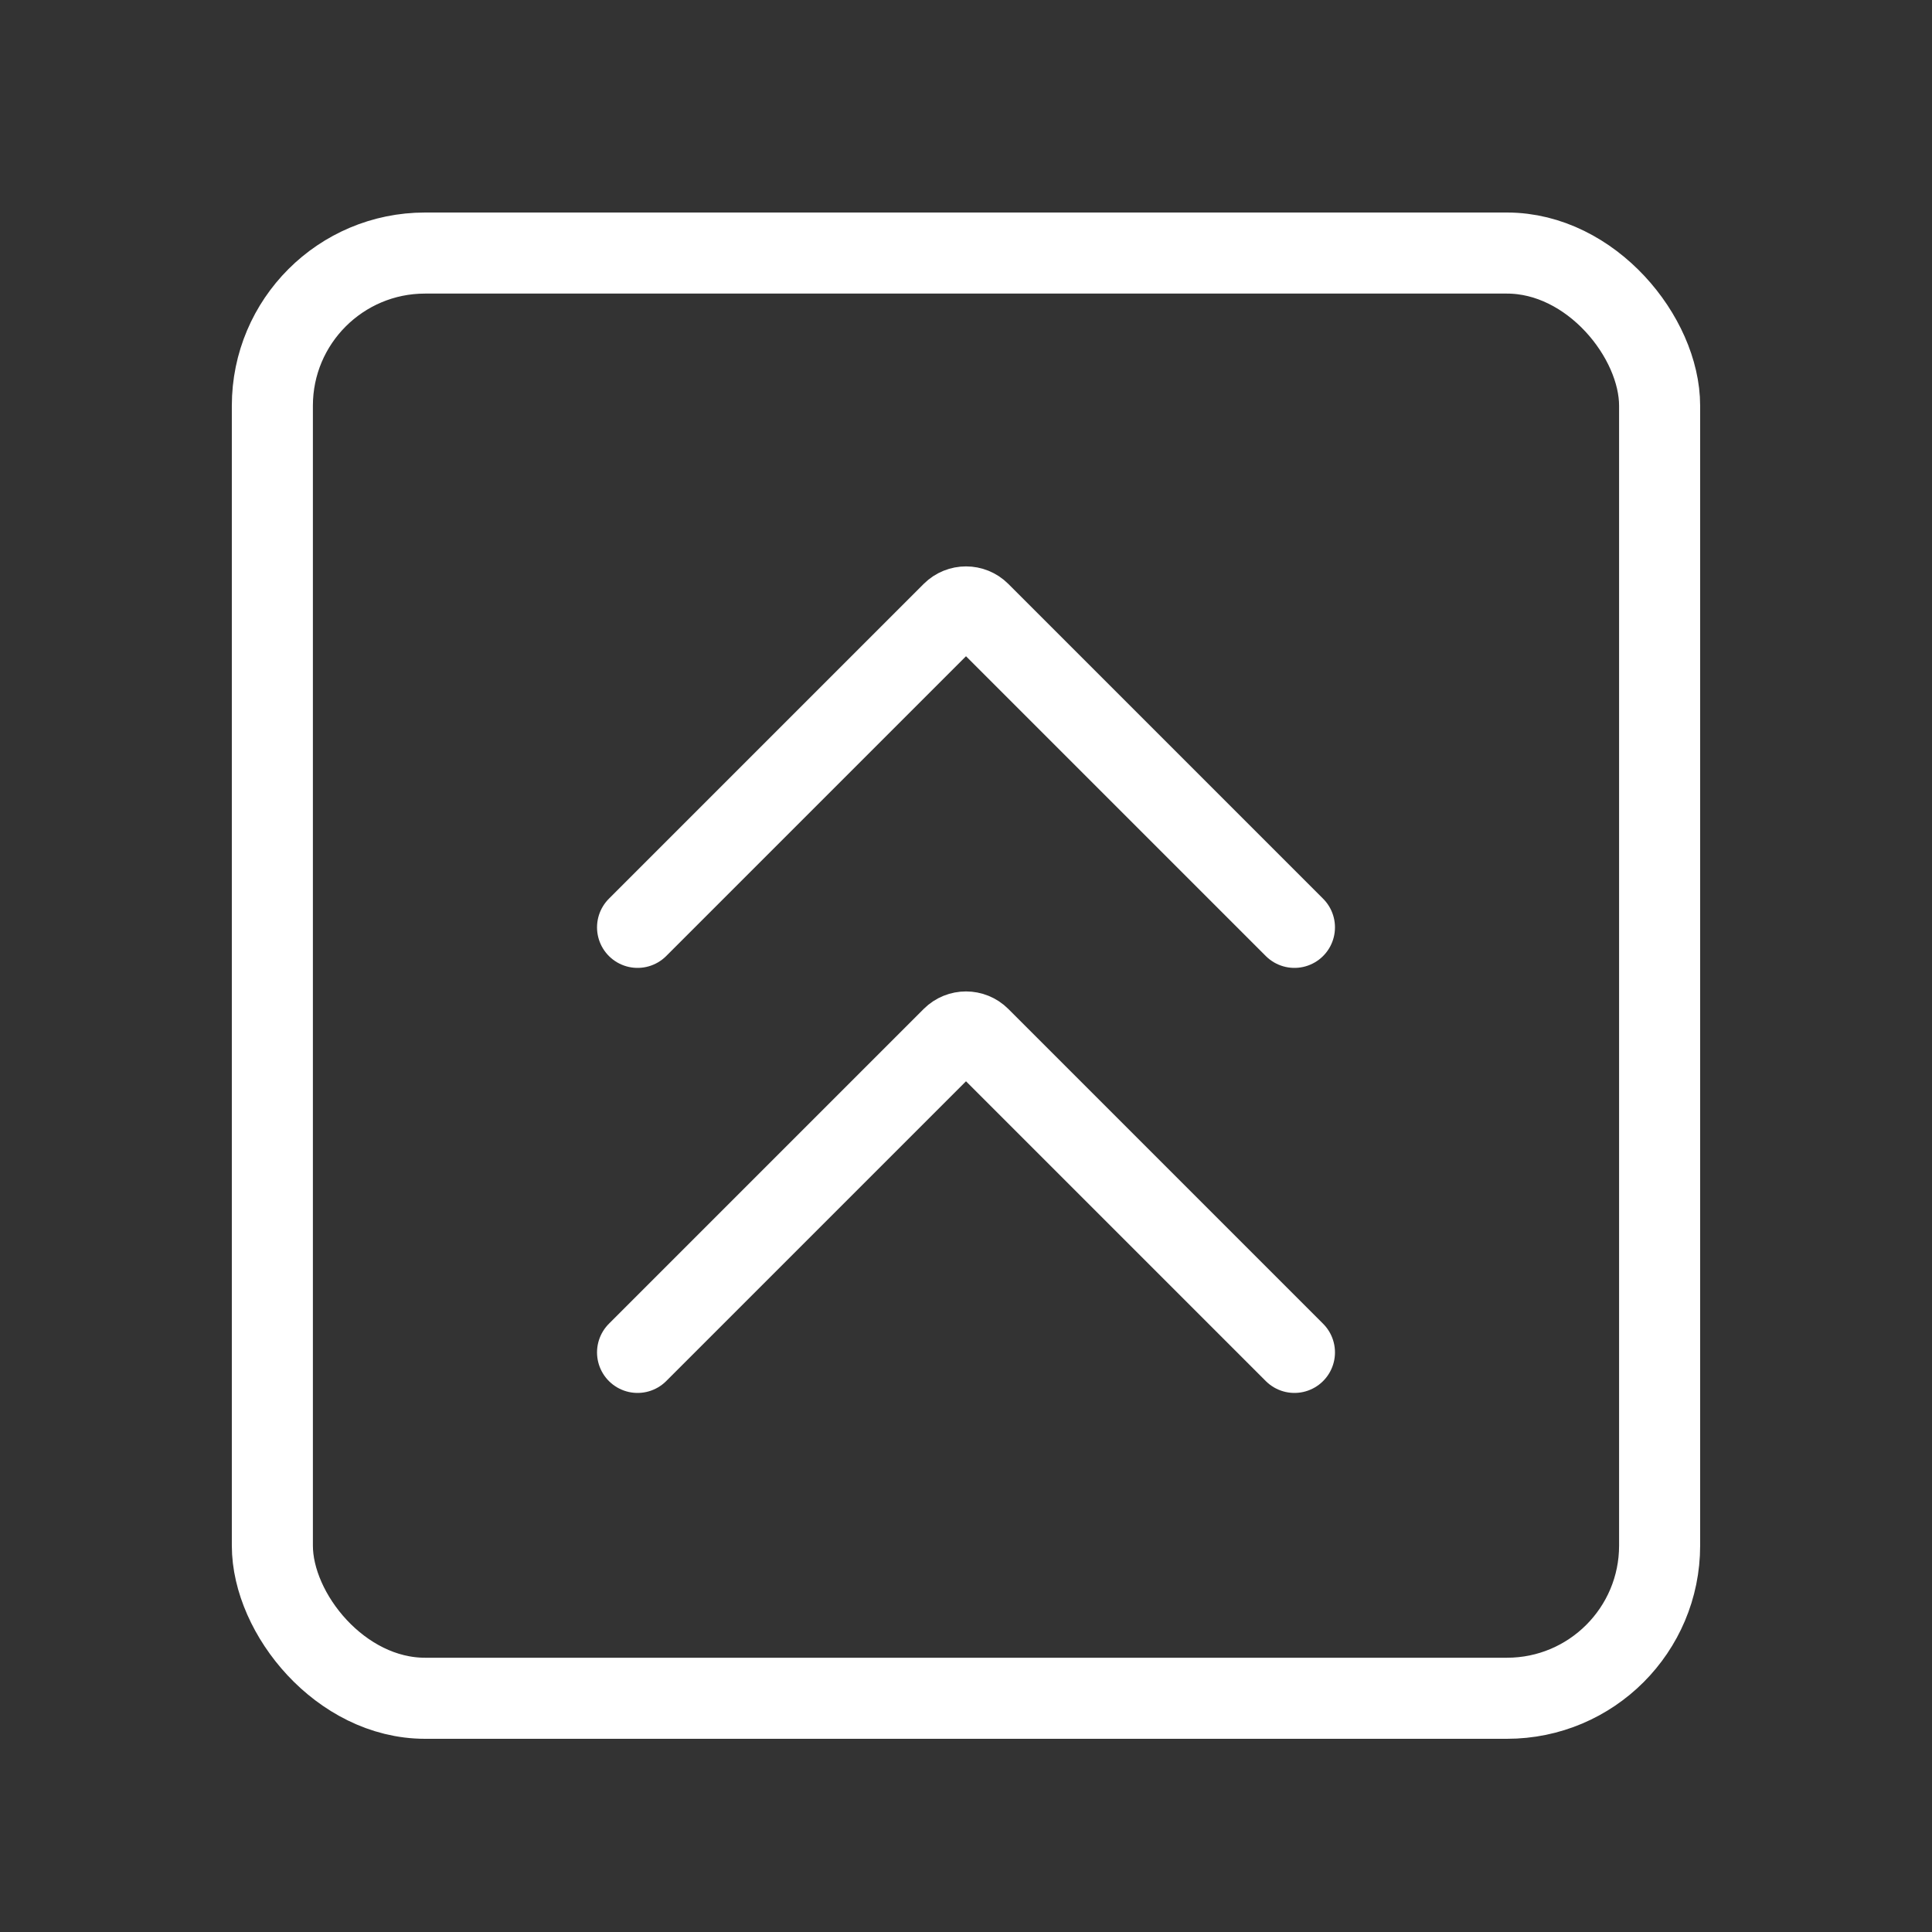 <svg width="143" height="143" viewBox="0 0 143 143" fill="none" xmlns="http://www.w3.org/2000/svg">
<rect x="0" y="0" width="143" height="143" fill="#333333" stroke="none"/>
<rect x="20.159" y="18.73" width="102.68" height="106.97" rx="11.3" stroke="white" stroke-width="6"/>
<path d="M47.19 68.64L70.489 45.341C71.048 44.783 71.953 44.783 72.512 45.341L95.81 68.64" stroke="white" stroke-width="6" stroke-linecap="round"/>
<path d="M47.19 100.1L70.489 76.801C71.048 76.243 71.953 76.243 72.512 76.801L95.81 100.1" stroke="white" stroke-width="6" stroke-linecap="round"/>
</svg>
